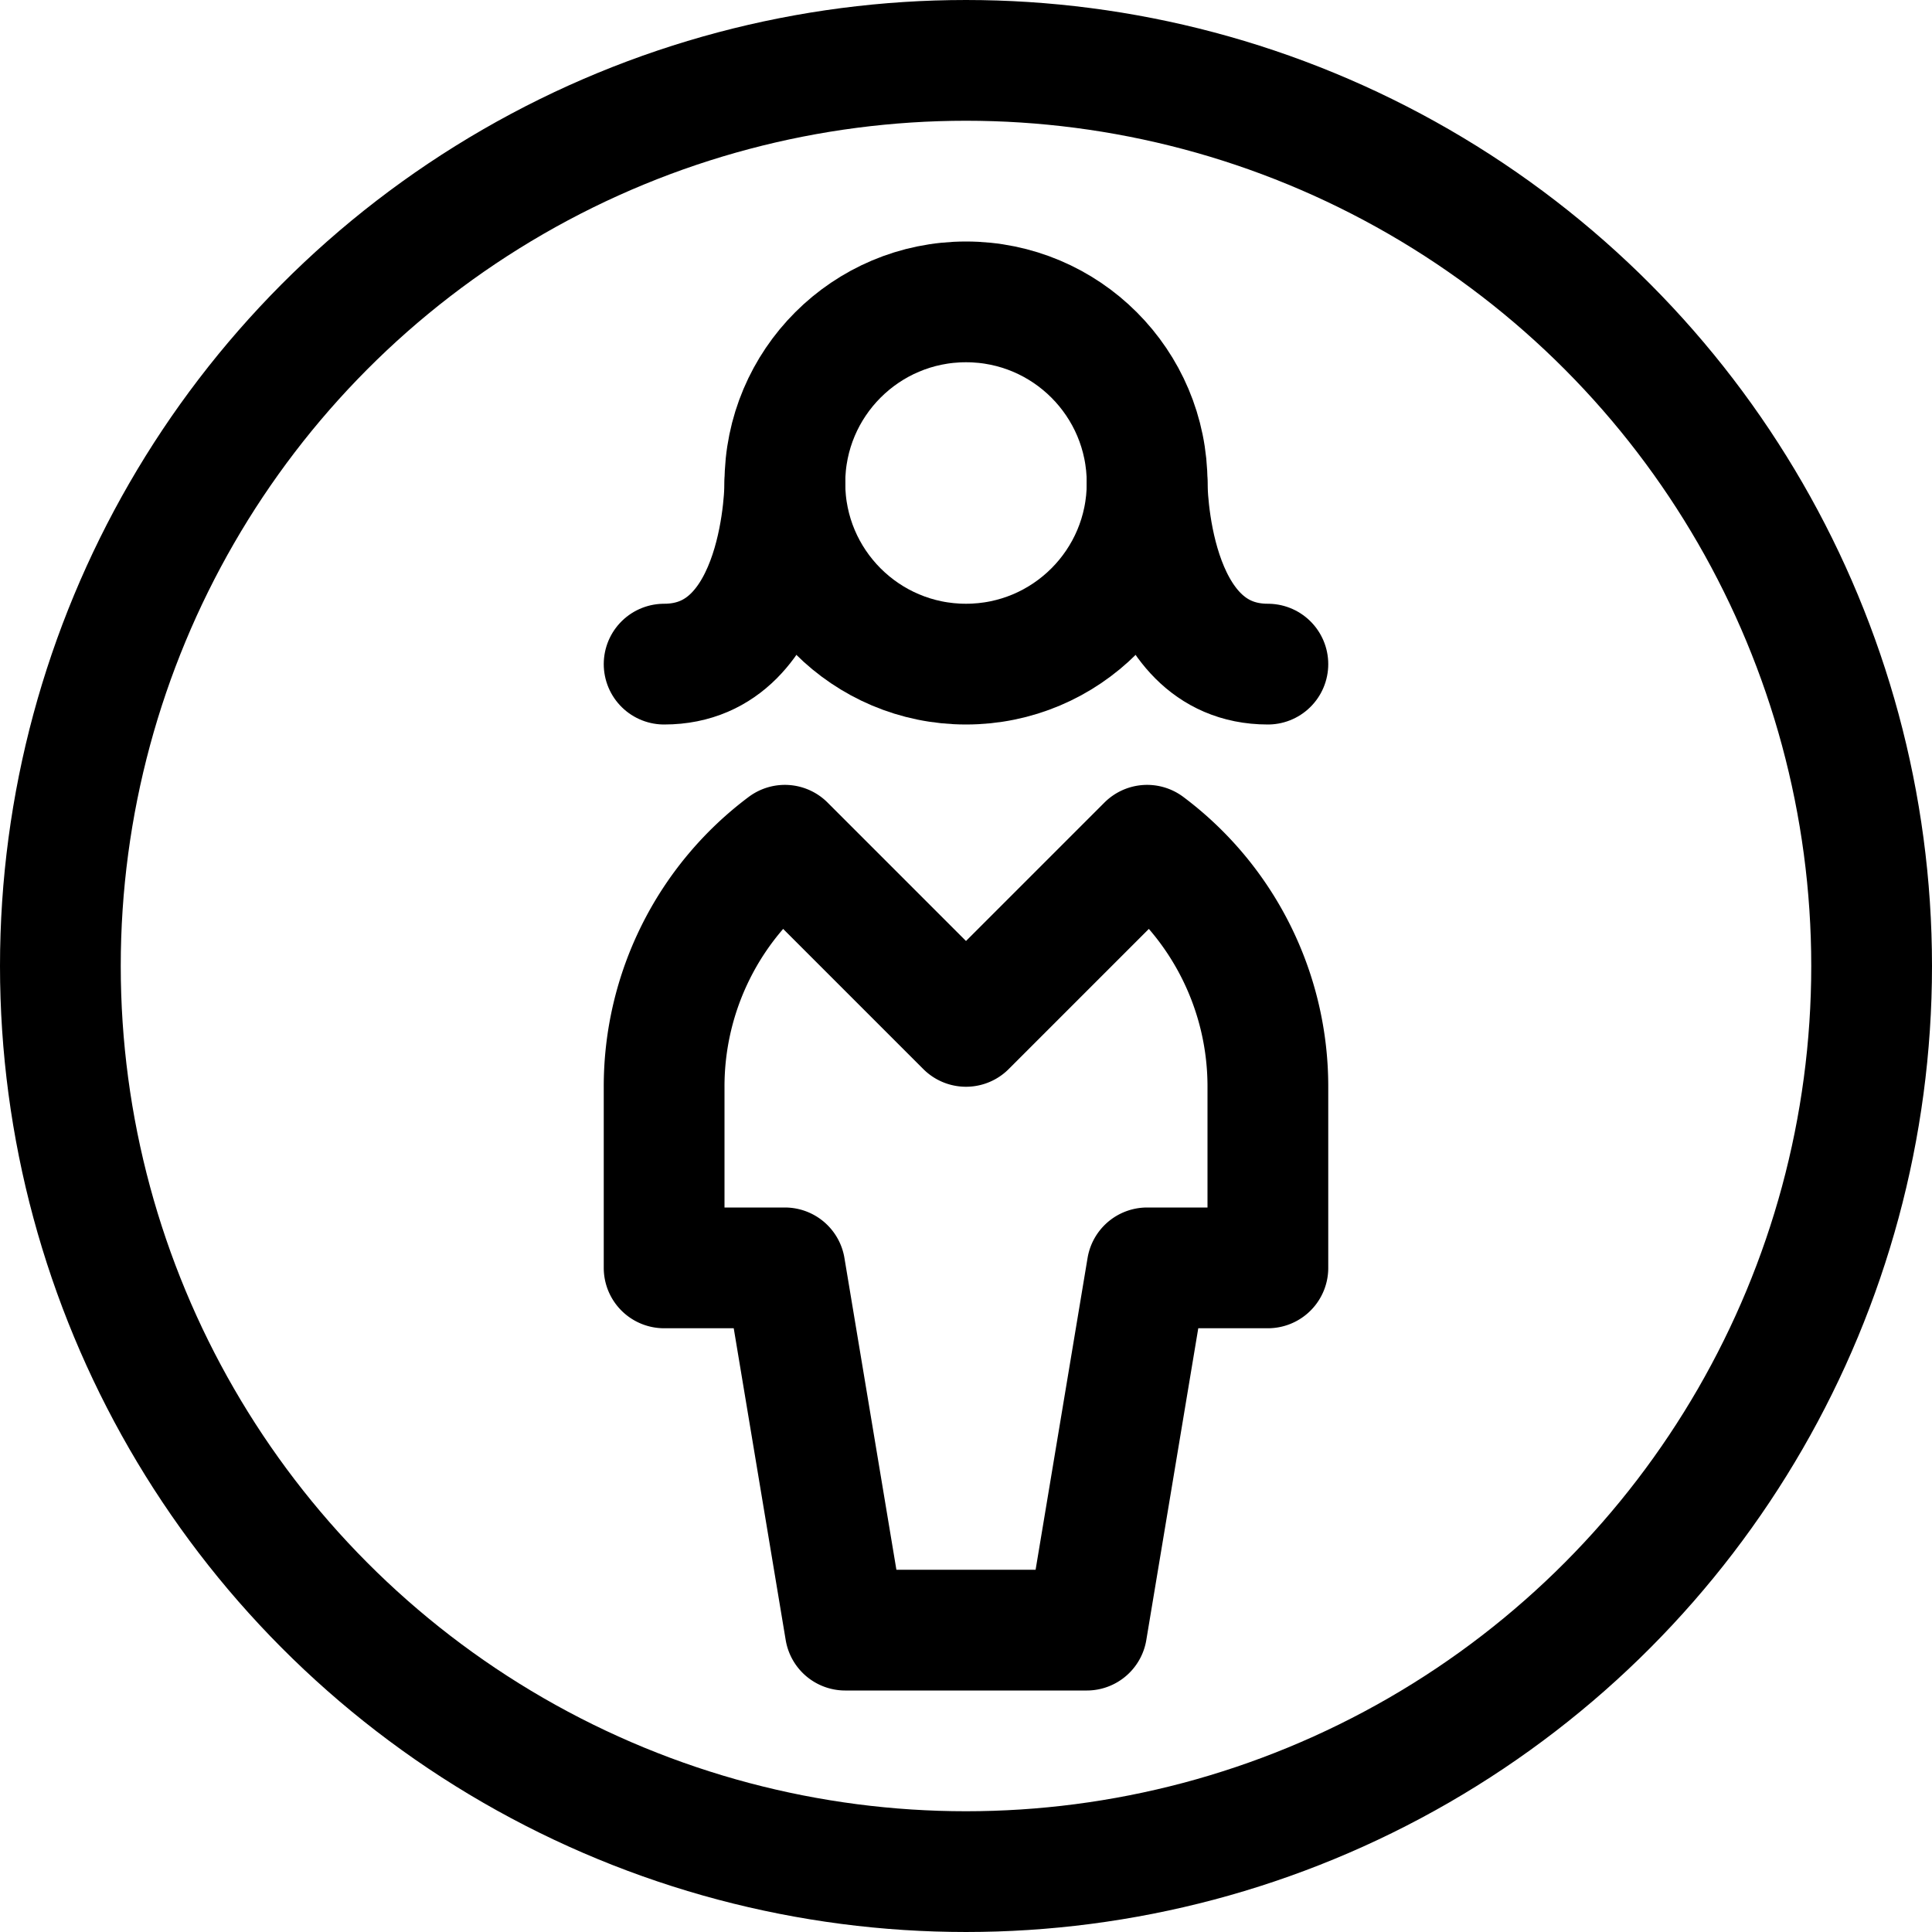<svg id="Regular" xmlns="http://www.w3.org/2000/svg" viewBox="0 0 24 24"><defs><style>.cls-1{fill:none;stroke:currentColor;stroke-linecap:round;stroke-linejoin:round;stroke-width:1.5px;}</style></defs><title>single-woman-circle</title><circle class="cls-1" cx="12" cy="12" r="11.25"/><circle class="cls-1" cx="12" cy="6" r="2.25"/><path class="cls-1" d="M14.25,10.5,12,12.75,9.75,10.5a3.743,3.743,0,0,0-1.5,3v2.25h1.5l.75,4.5h3l.75-4.5h1.5V13.5A3.743,3.743,0,0,0,14.25,10.5Z"/><path class="cls-1" d="M9.75,6s0,2.25-1.5,2.25"/><path class="cls-1" d="M14.25,6s0,2.25,1.5,2.25"/></svg>